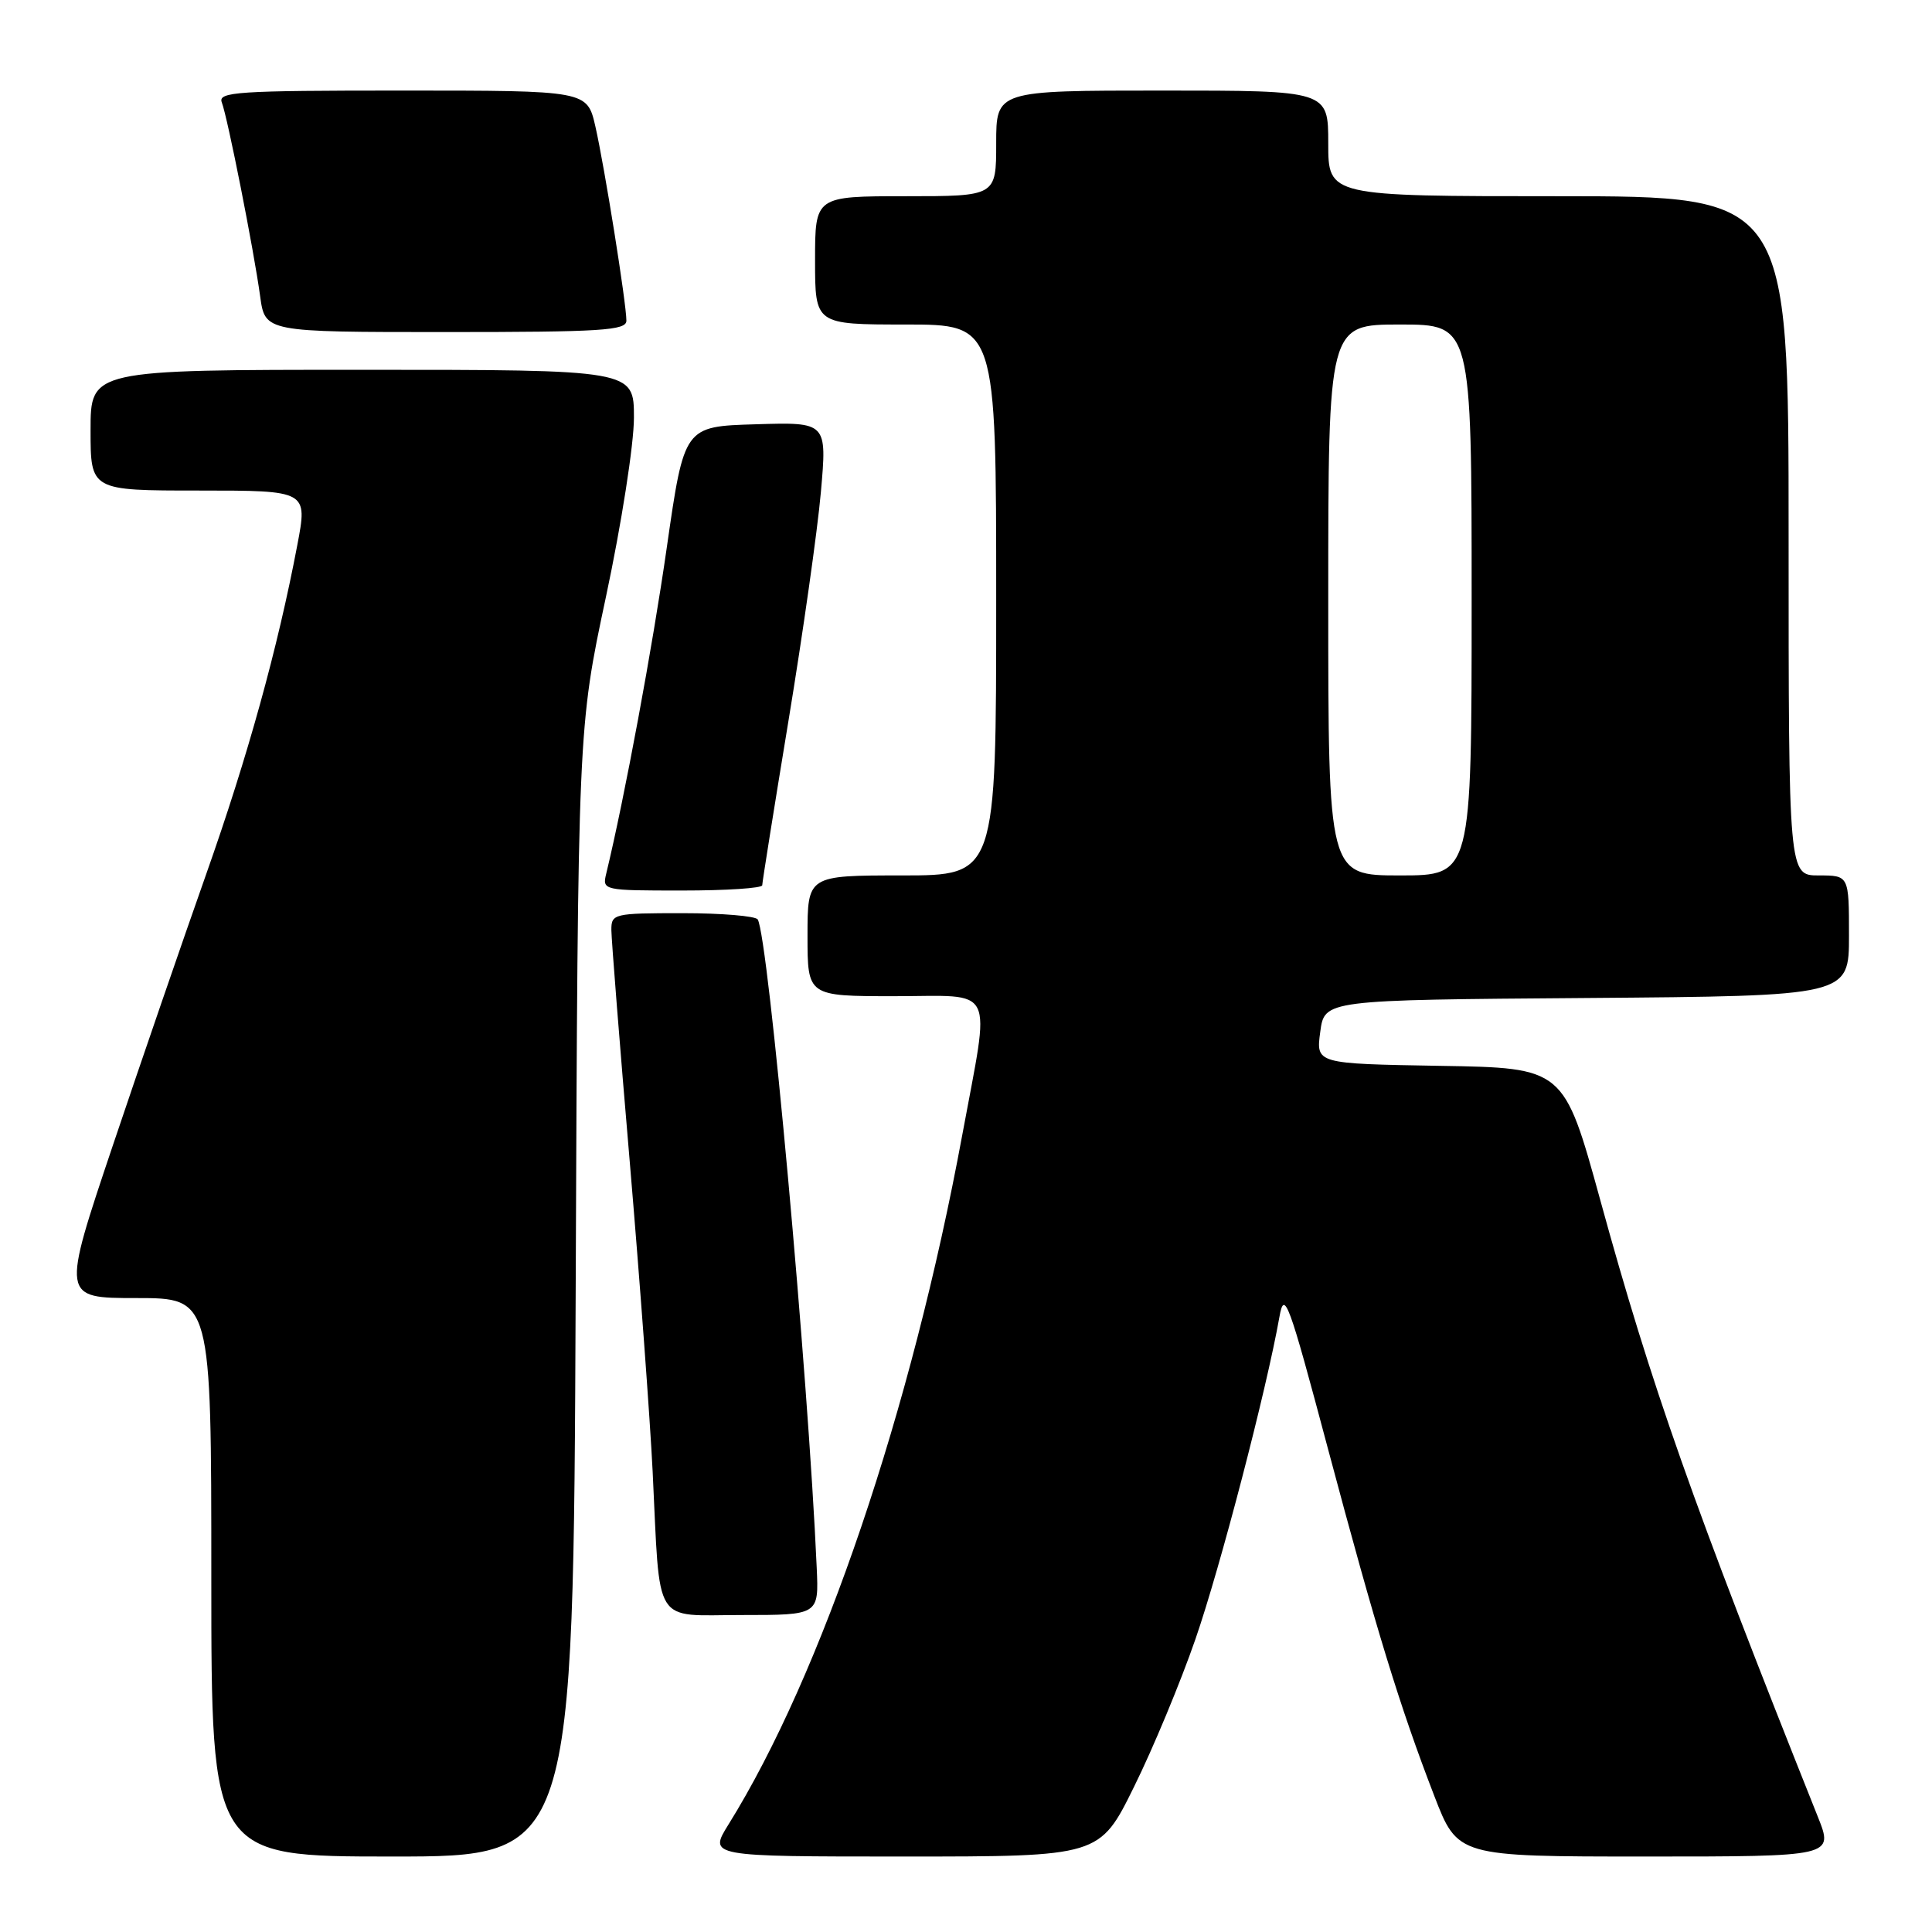 <?xml version="1.0" encoding="UTF-8" standalone="no"?>
<!DOCTYPE svg PUBLIC "-//W3C//DTD SVG 1.1//EN" "http://www.w3.org/Graphics/SVG/1.1/DTD/svg11.dtd" >
<svg xmlns="http://www.w3.org/2000/svg" xmlns:xlink="http://www.w3.org/1999/xlink" version="1.1" viewBox="0 0 256 256">
 <g >
 <path fill="currentColor"
d=" M 76.28 171.25 C 76.58 96.50 76.58 96.50 80.29 79.09 C 82.35 69.43 84.00 58.87 84.00 55.34 C 84.00 49.00 84.00 49.00 48.00 49.00 C 12.00 49.00 12.00 49.00 12.00 57.00 C 12.00 65.00 12.00 65.00 26.38 65.00 C 40.77 65.00 40.77 65.00 39.39 72.25 C 36.79 85.94 32.83 100.24 27.31 115.86 C 24.27 124.46 18.71 140.61 14.96 151.75 C 8.15 172.00 8.15 172.00 18.07 172.00 C 28.00 172.00 28.00 172.00 28.00 209.00 C 28.00 246.00 28.00 246.00 51.99 246.00 C 75.97 246.00 75.97 246.00 76.28 171.25 Z  M 150.27 236.75 C 152.79 231.66 156.44 222.87 158.40 217.20 C 161.67 207.77 167.82 184.17 169.53 174.50 C 170.18 170.84 170.73 172.32 175.97 192.00 C 182.35 215.92 185.45 226.04 190.04 237.94 C 193.15 246.00 193.15 246.00 218.06 246.00 C 242.97 246.00 242.97 246.00 240.88 240.75 C 224.31 199.24 218.80 183.62 212.04 159.00 C 207.22 141.50 207.22 141.50 190.80 141.23 C 174.37 140.95 174.37 140.95 174.94 136.73 C 175.50 132.50 175.50 132.50 210.25 132.24 C 245.00 131.97 245.00 131.97 245.00 123.99 C 245.00 116.00 245.00 116.00 241.00 116.00 C 237.00 116.00 237.00 116.00 237.00 71.00 C 237.00 26.00 237.00 26.00 206.50 26.00 C 176.00 26.00 176.00 26.00 176.00 19.00 C 176.00 12.00 176.00 12.00 154.00 12.00 C 132.00 12.00 132.00 12.00 132.00 19.00 C 132.00 26.00 132.00 26.00 120.00 26.00 C 108.00 26.00 108.00 26.00 108.00 34.50 C 108.00 43.00 108.00 43.00 120.00 43.00 C 132.00 43.00 132.00 43.00 132.00 79.50 C 132.00 116.00 132.00 116.00 119.50 116.00 C 107.00 116.00 107.00 116.00 107.00 124.00 C 107.00 132.00 107.00 132.00 118.50 132.00 C 132.14 132.00 131.24 130.16 127.51 150.36 C 120.77 186.85 108.89 221.89 96.53 241.75 C 93.89 246.00 93.89 246.00 119.80 246.00 C 145.71 246.00 145.71 246.00 150.27 236.75 Z  M 108.22 207.75 C 107.09 182.12 101.81 124.12 100.40 121.83 C 100.11 121.38 95.63 121.00 90.44 121.00 C 81.31 121.00 81.00 121.07 81.01 123.25 C 81.02 124.49 82.11 138.32 83.45 154.00 C 84.78 169.68 86.14 188.12 86.48 195.00 C 87.50 215.79 86.39 214.00 98.30 214.00 C 108.50 214.00 108.50 214.00 108.22 207.75 Z  M 101.00 117.30 C 101.00 116.92 102.56 107.13 104.47 95.55 C 106.38 83.97 108.32 70.32 108.77 65.22 C 109.59 55.93 109.59 55.93 100.12 56.22 C 90.66 56.50 90.66 56.50 88.36 72.50 C 86.46 85.78 82.75 105.75 80.33 115.75 C 79.79 117.98 79.90 118.00 90.39 118.00 C 96.23 118.00 101.00 117.69 101.00 117.30 Z  M 83.00 42.49 C 83.00 40.19 80.11 22.12 78.89 16.75 C 77.80 12.00 77.80 12.00 53.29 12.00 C 31.44 12.00 28.85 12.17 29.39 13.57 C 30.16 15.58 33.62 33.05 34.47 39.25 C 35.12 44.00 35.12 44.00 59.06 44.00 C 79.75 44.00 83.00 43.79 83.00 42.49 Z  M 176.00 79.50 C 176.00 43.00 176.00 43.00 185.50 43.00 C 195.00 43.00 195.00 43.00 195.00 79.50 C 195.00 116.00 195.00 116.00 185.50 116.00 C 176.00 116.00 176.00 116.00 176.00 79.50 Z "/>
</g>
</svg>